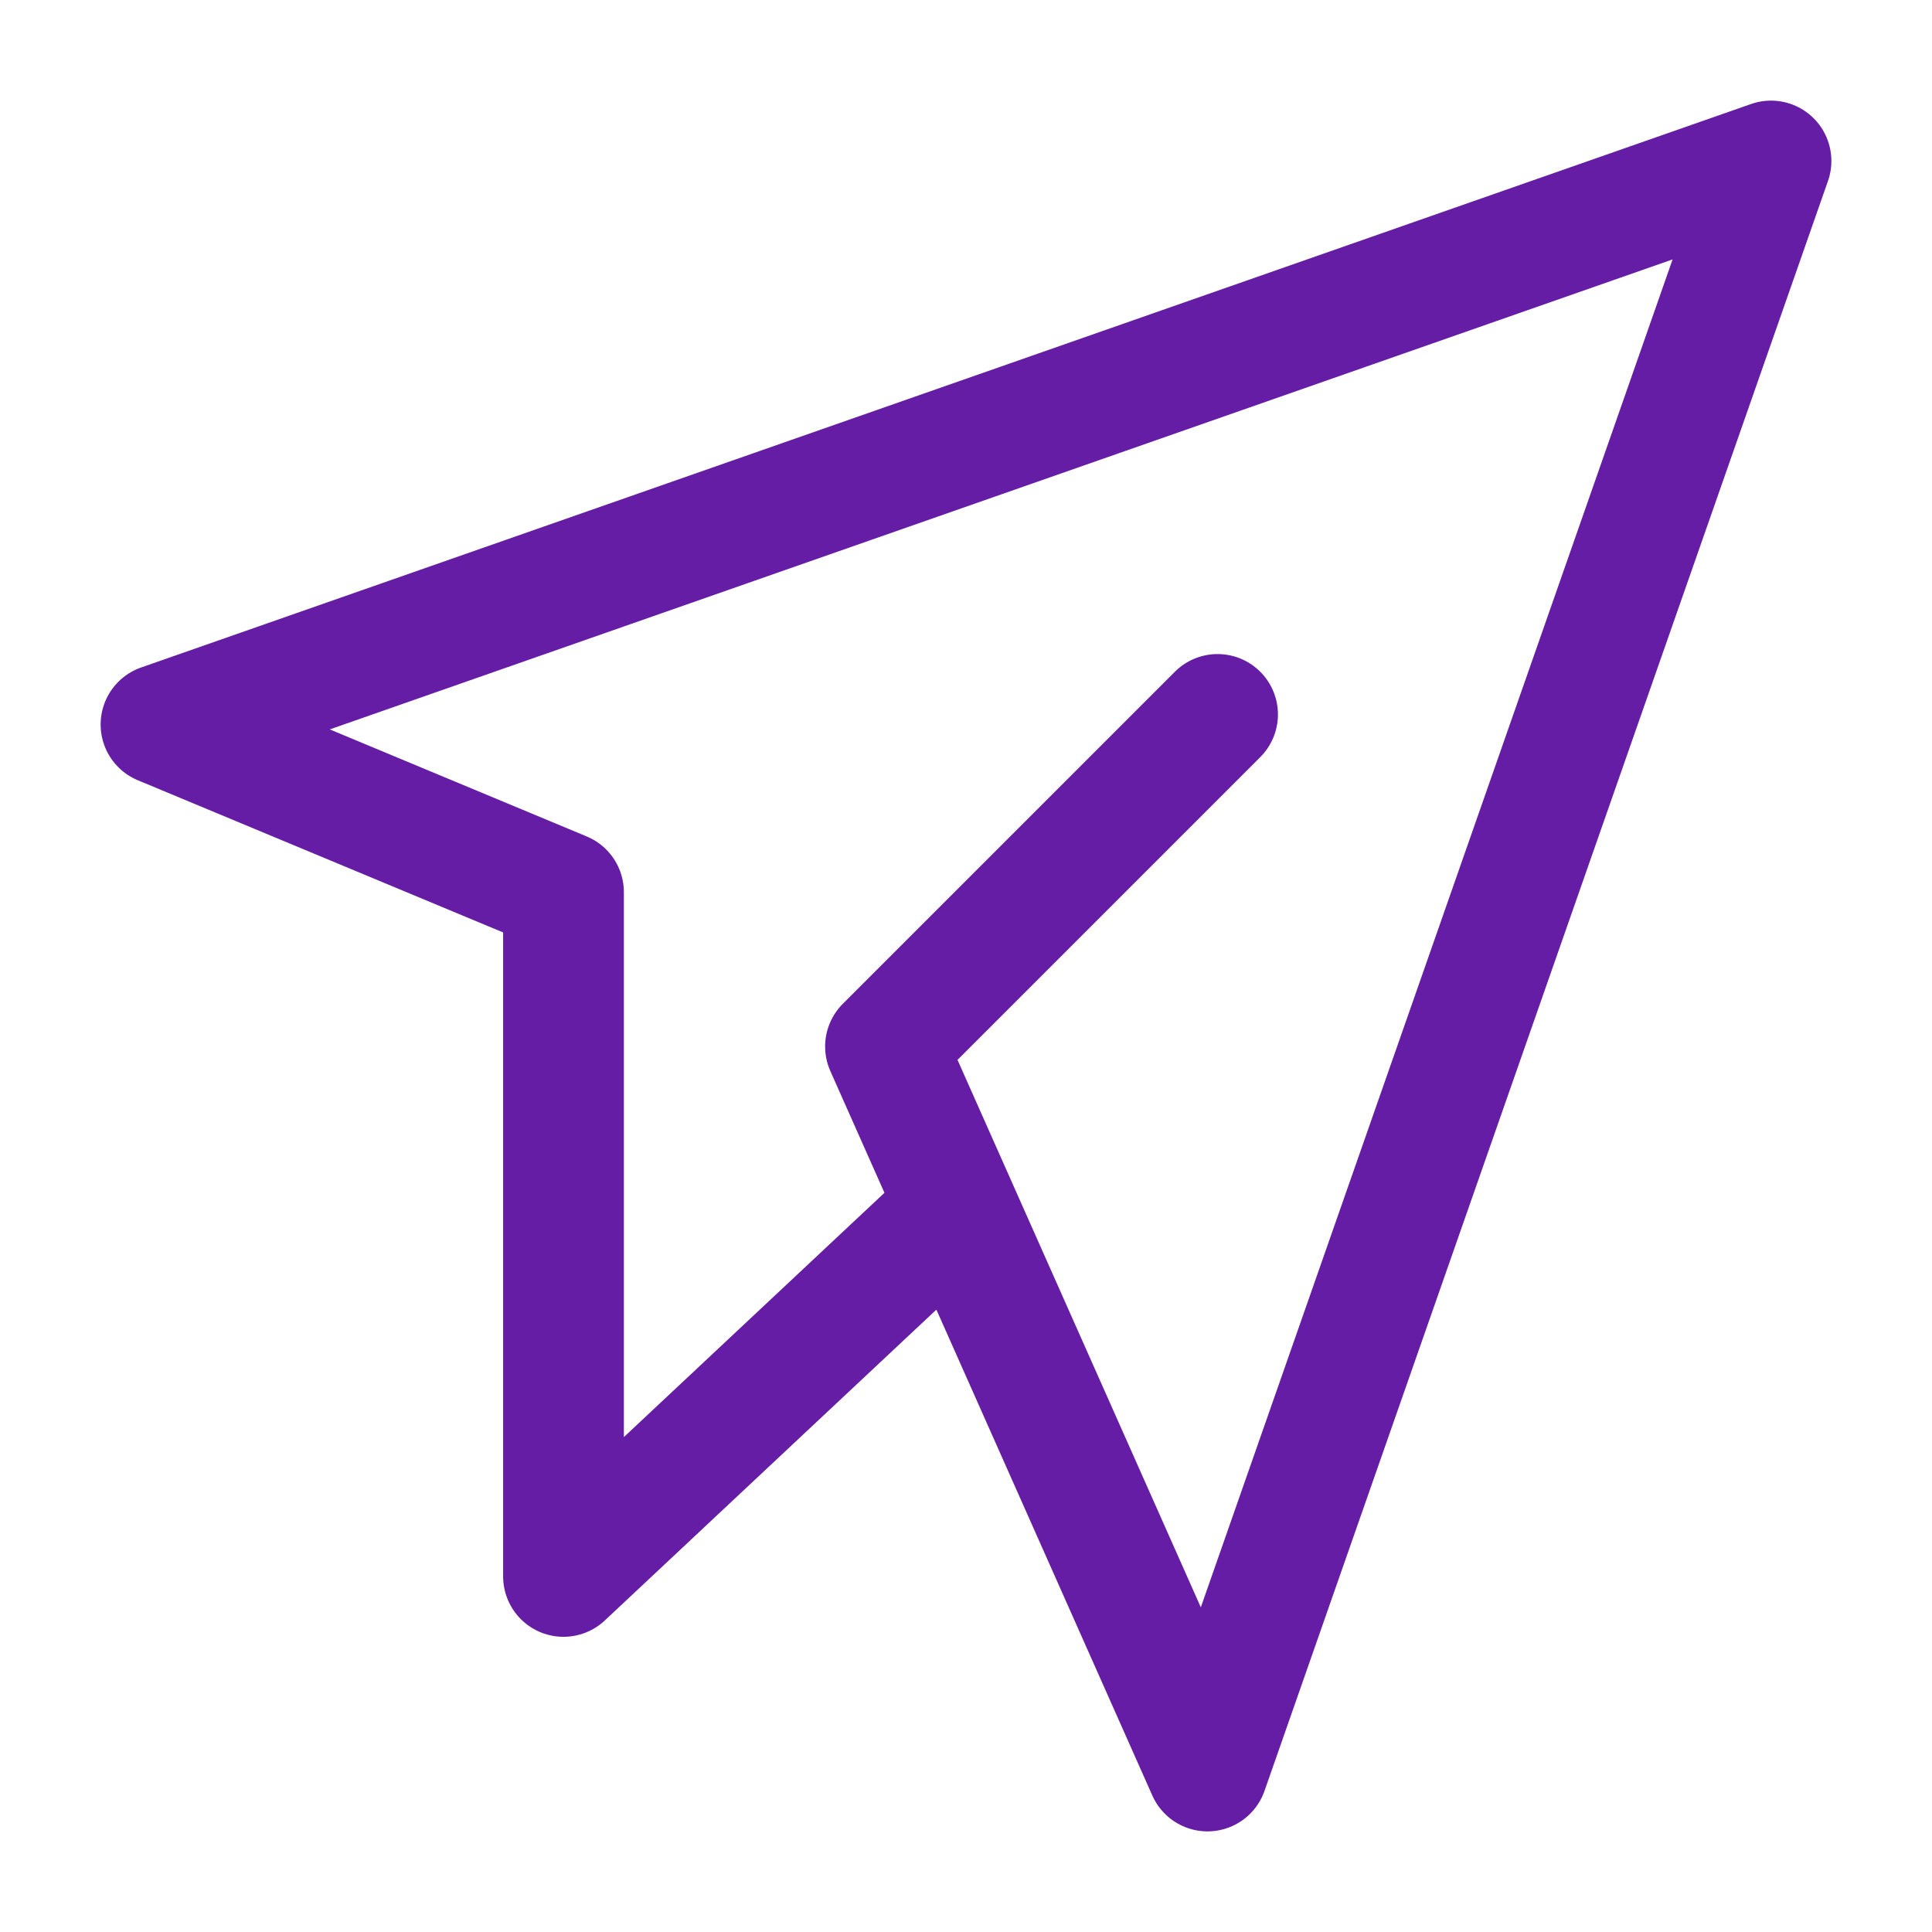 <svg width="24" height="24" viewBox="0 0 24 24" fill="none" xmlns="http://www.w3.org/2000/svg">
<path d="M11.889 15L7 19.583V11.083L2 9L22 2L15 22L11 13L15.125 8.875" stroke="#661DA5" stroke-width="1.5" stroke-linecap="round" stroke-linejoin="round"/>
</svg>
